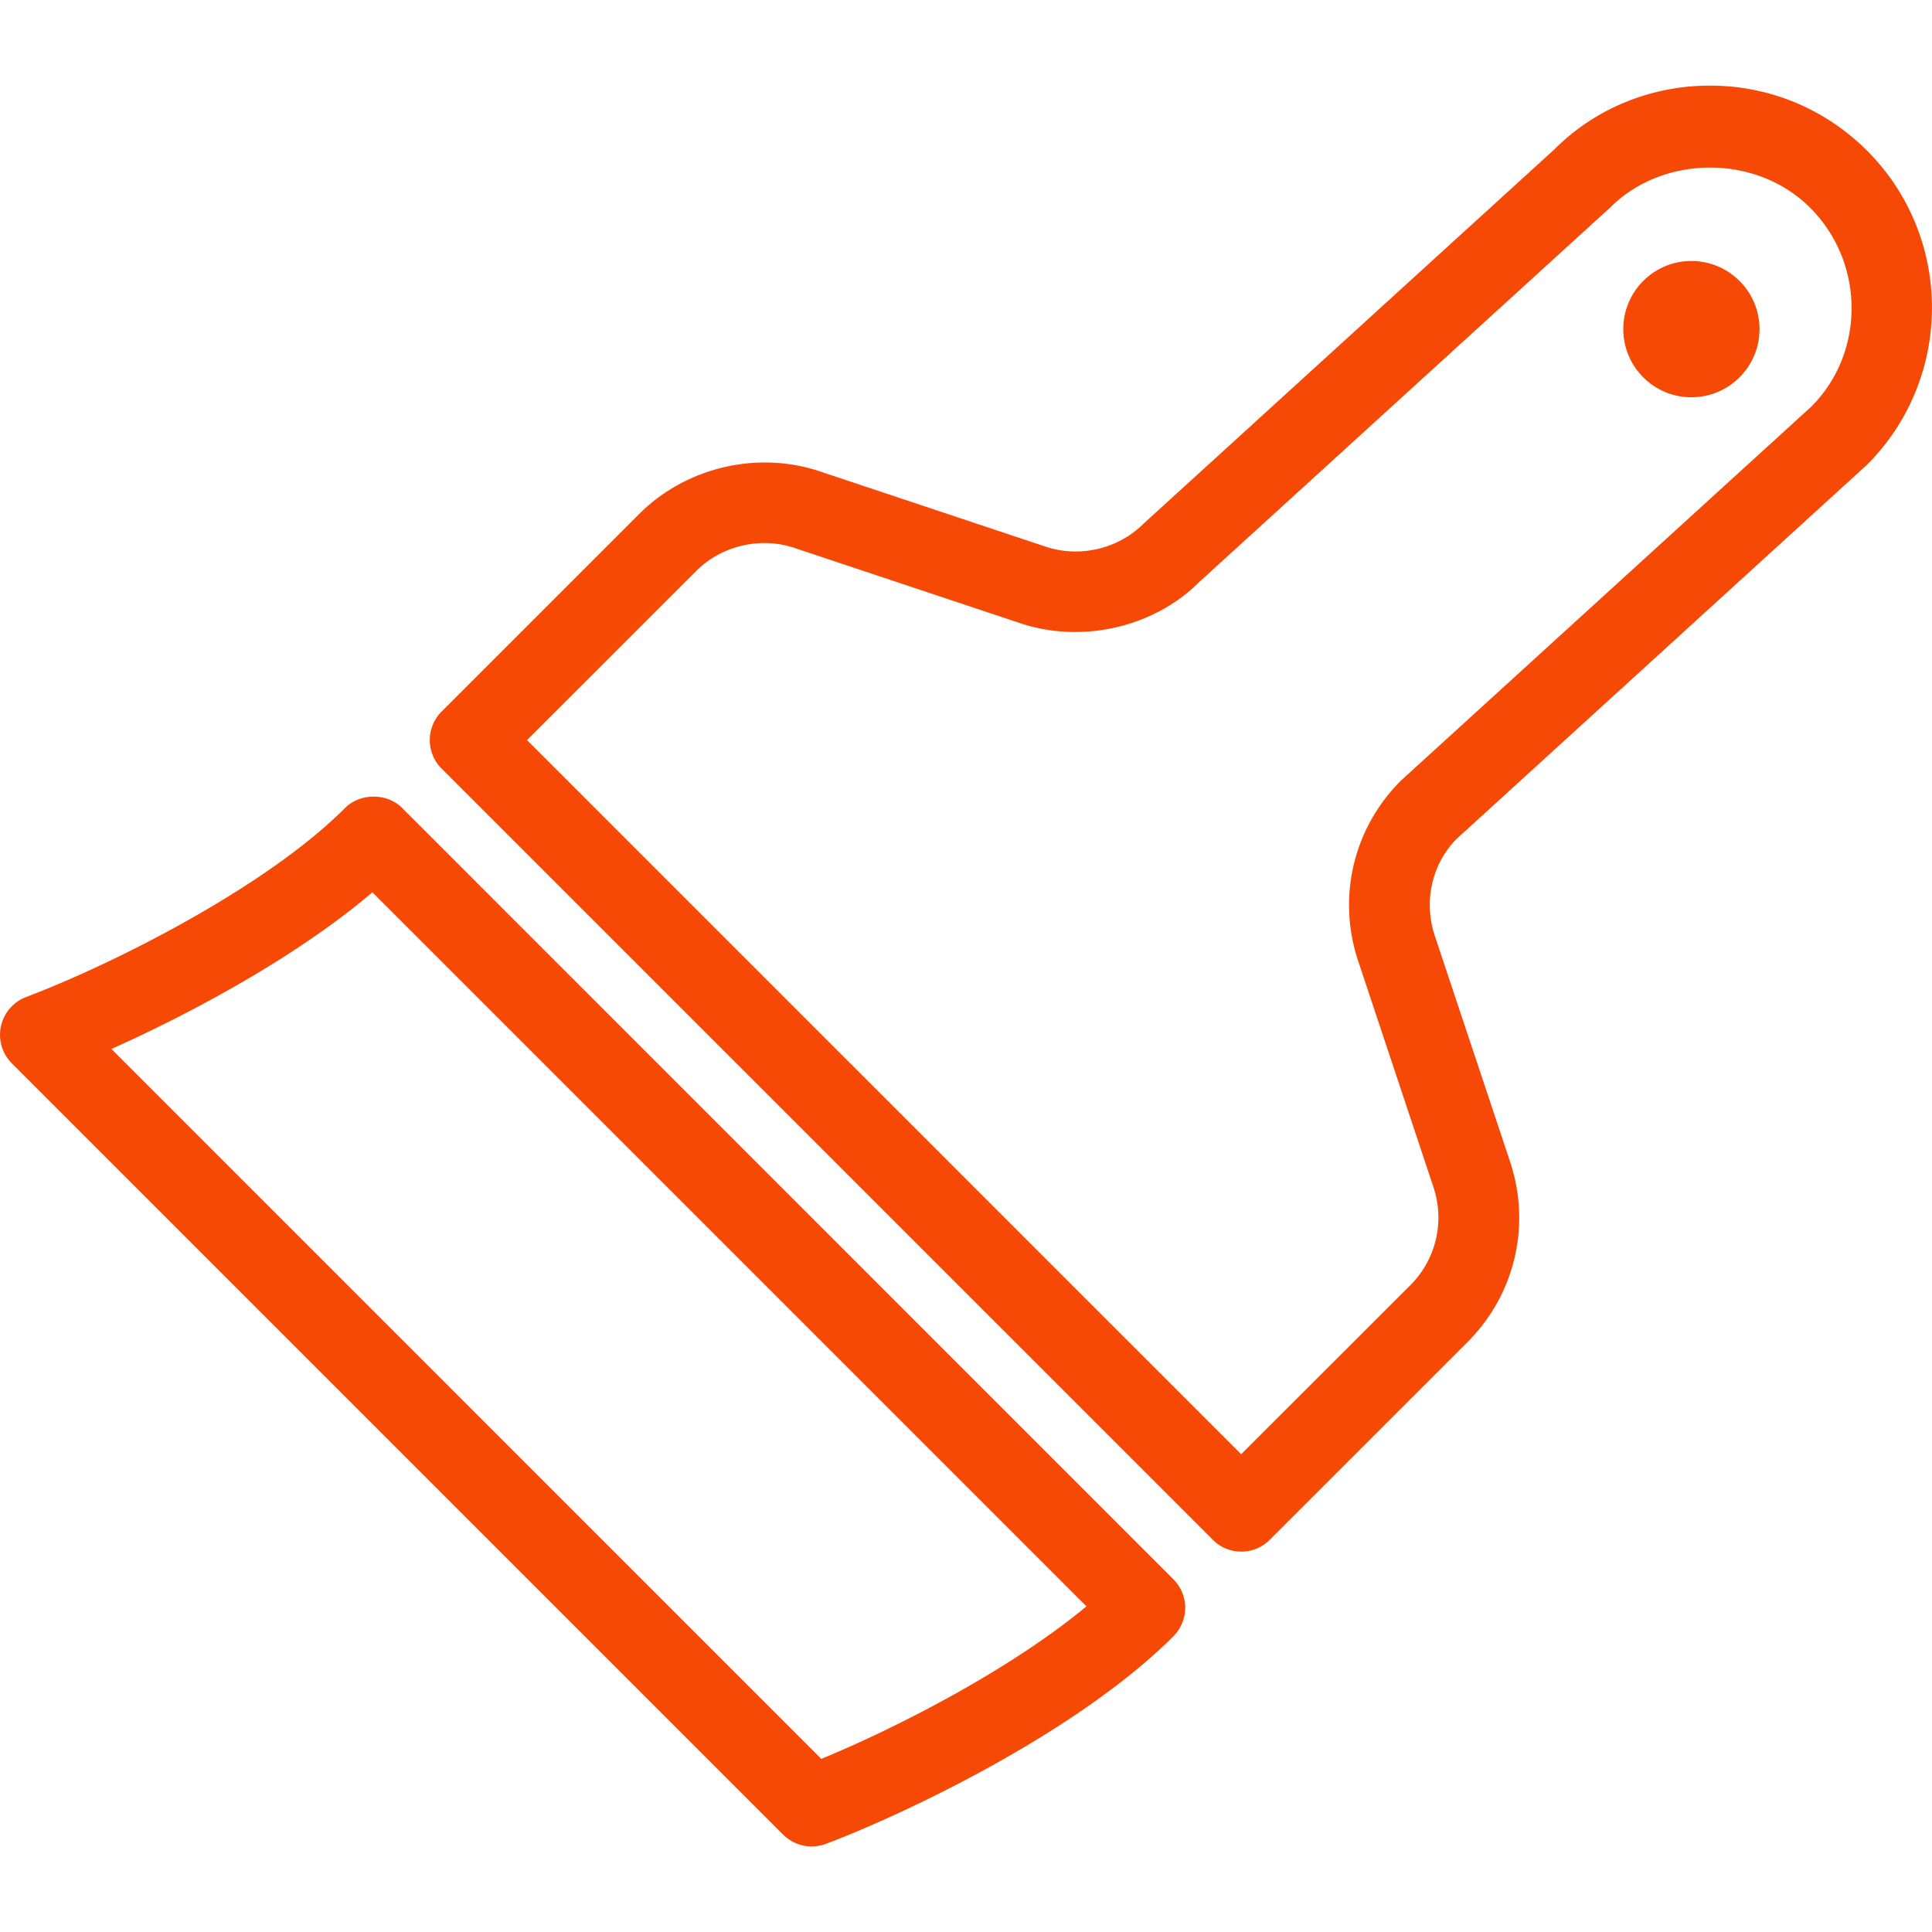 <?xml version="1.0" standalone="no"?><!DOCTYPE svg PUBLIC "-//W3C//DTD SVG 1.1//EN" "http://www.w3.org/Graphics/SVG/1.1/DTD/svg11.dtd"><svg t="1549452300709" class="icon" style="" viewBox="0 0 1024 1024" version="1.1" xmlns="http://www.w3.org/2000/svg" p-id="66914" xmlns:xlink="http://www.w3.org/1999/xlink" width="16" height="16"><defs><style type="text/css"></style></defs><path d="M989.59 246.293c45.845-45.888 45.845-120.554 0-166.442-22.273-22.23-51.798-34.475-83.243-34.475-31.424 0-60.992 12.224-82.496 33.792L606.229 277.44c-13.44 13.483-33.941 18.347-52.074 12.288l-119.616-39.893c-33.323-11.094-70.955-2.176-95.808 22.634L234.048 377.152c-4.01 3.99-6.25 9.43-6.25 15.104 0 5.675 2.24 11.093 6.25 15.104l408.747 408.747a21.208 21.208 0 0 0 15.082 6.272c5.504 0 10.966-2.048 15.126-6.294l104.704-104.661c25.258-25.195 33.92-61.91 22.634-95.787L760.47 496c-6.122-18.453-1.386-38.379 11.584-51.392L989.59 246.293zM719.914 509.547l39.829 119.616c6.123 18.41 1.408 38.378-12.288 52.074l-89.621 89.536-378.518-378.517 89.6-89.557c13.483-13.483 34.006-18.347 52.075-12.31l119.68 39.894c33.259 11.114 71.339 1.941 95.083-21.931L853.333 110.08c28.331-28.352 77.718-28.352 106.048 0 29.206 29.227 29.206 76.8 0.704 105.387L742.55 413.717c-25.301 25.216-33.962 61.931-22.634 95.83zM213.141 428.224c-8-8-22.229-8-30.229 0-42.752 42.795-124.544 83.392-169.088 100.224-6.805 2.624-11.819 8.448-13.333 15.53a21.354 21.354 0 0 0 5.781 19.606l408.79 408.79c4.074 4.031 9.535 6.271 15.103 6.271 2.539 0 5.078-0.469 7.574-1.344 41.301-15.637 132.949-58.794 184.17-110.037 8.363-8.405 8.363-21.845 0-30.208L213.141 428.224z m222.166 504.021L59.05 555.968c40.725-18.219 97.386-48.17 138.325-83.03l378.453 378.454c-40.32 33.515-100.138 64.192-140.522 80.853z" fill="#f74906" p-id="66915"></path><path d="M896.427 210.56c19.968 0 36.16-16.17 36.16-36.139 0-19.925-16.256-36.117-36.16-36.096-19.862 0-36.054 16.15-36.054 36.096-0.021 19.968 16.171 36.139 36.054 36.139z" fill="#f74906" p-id="66916"></path></svg>